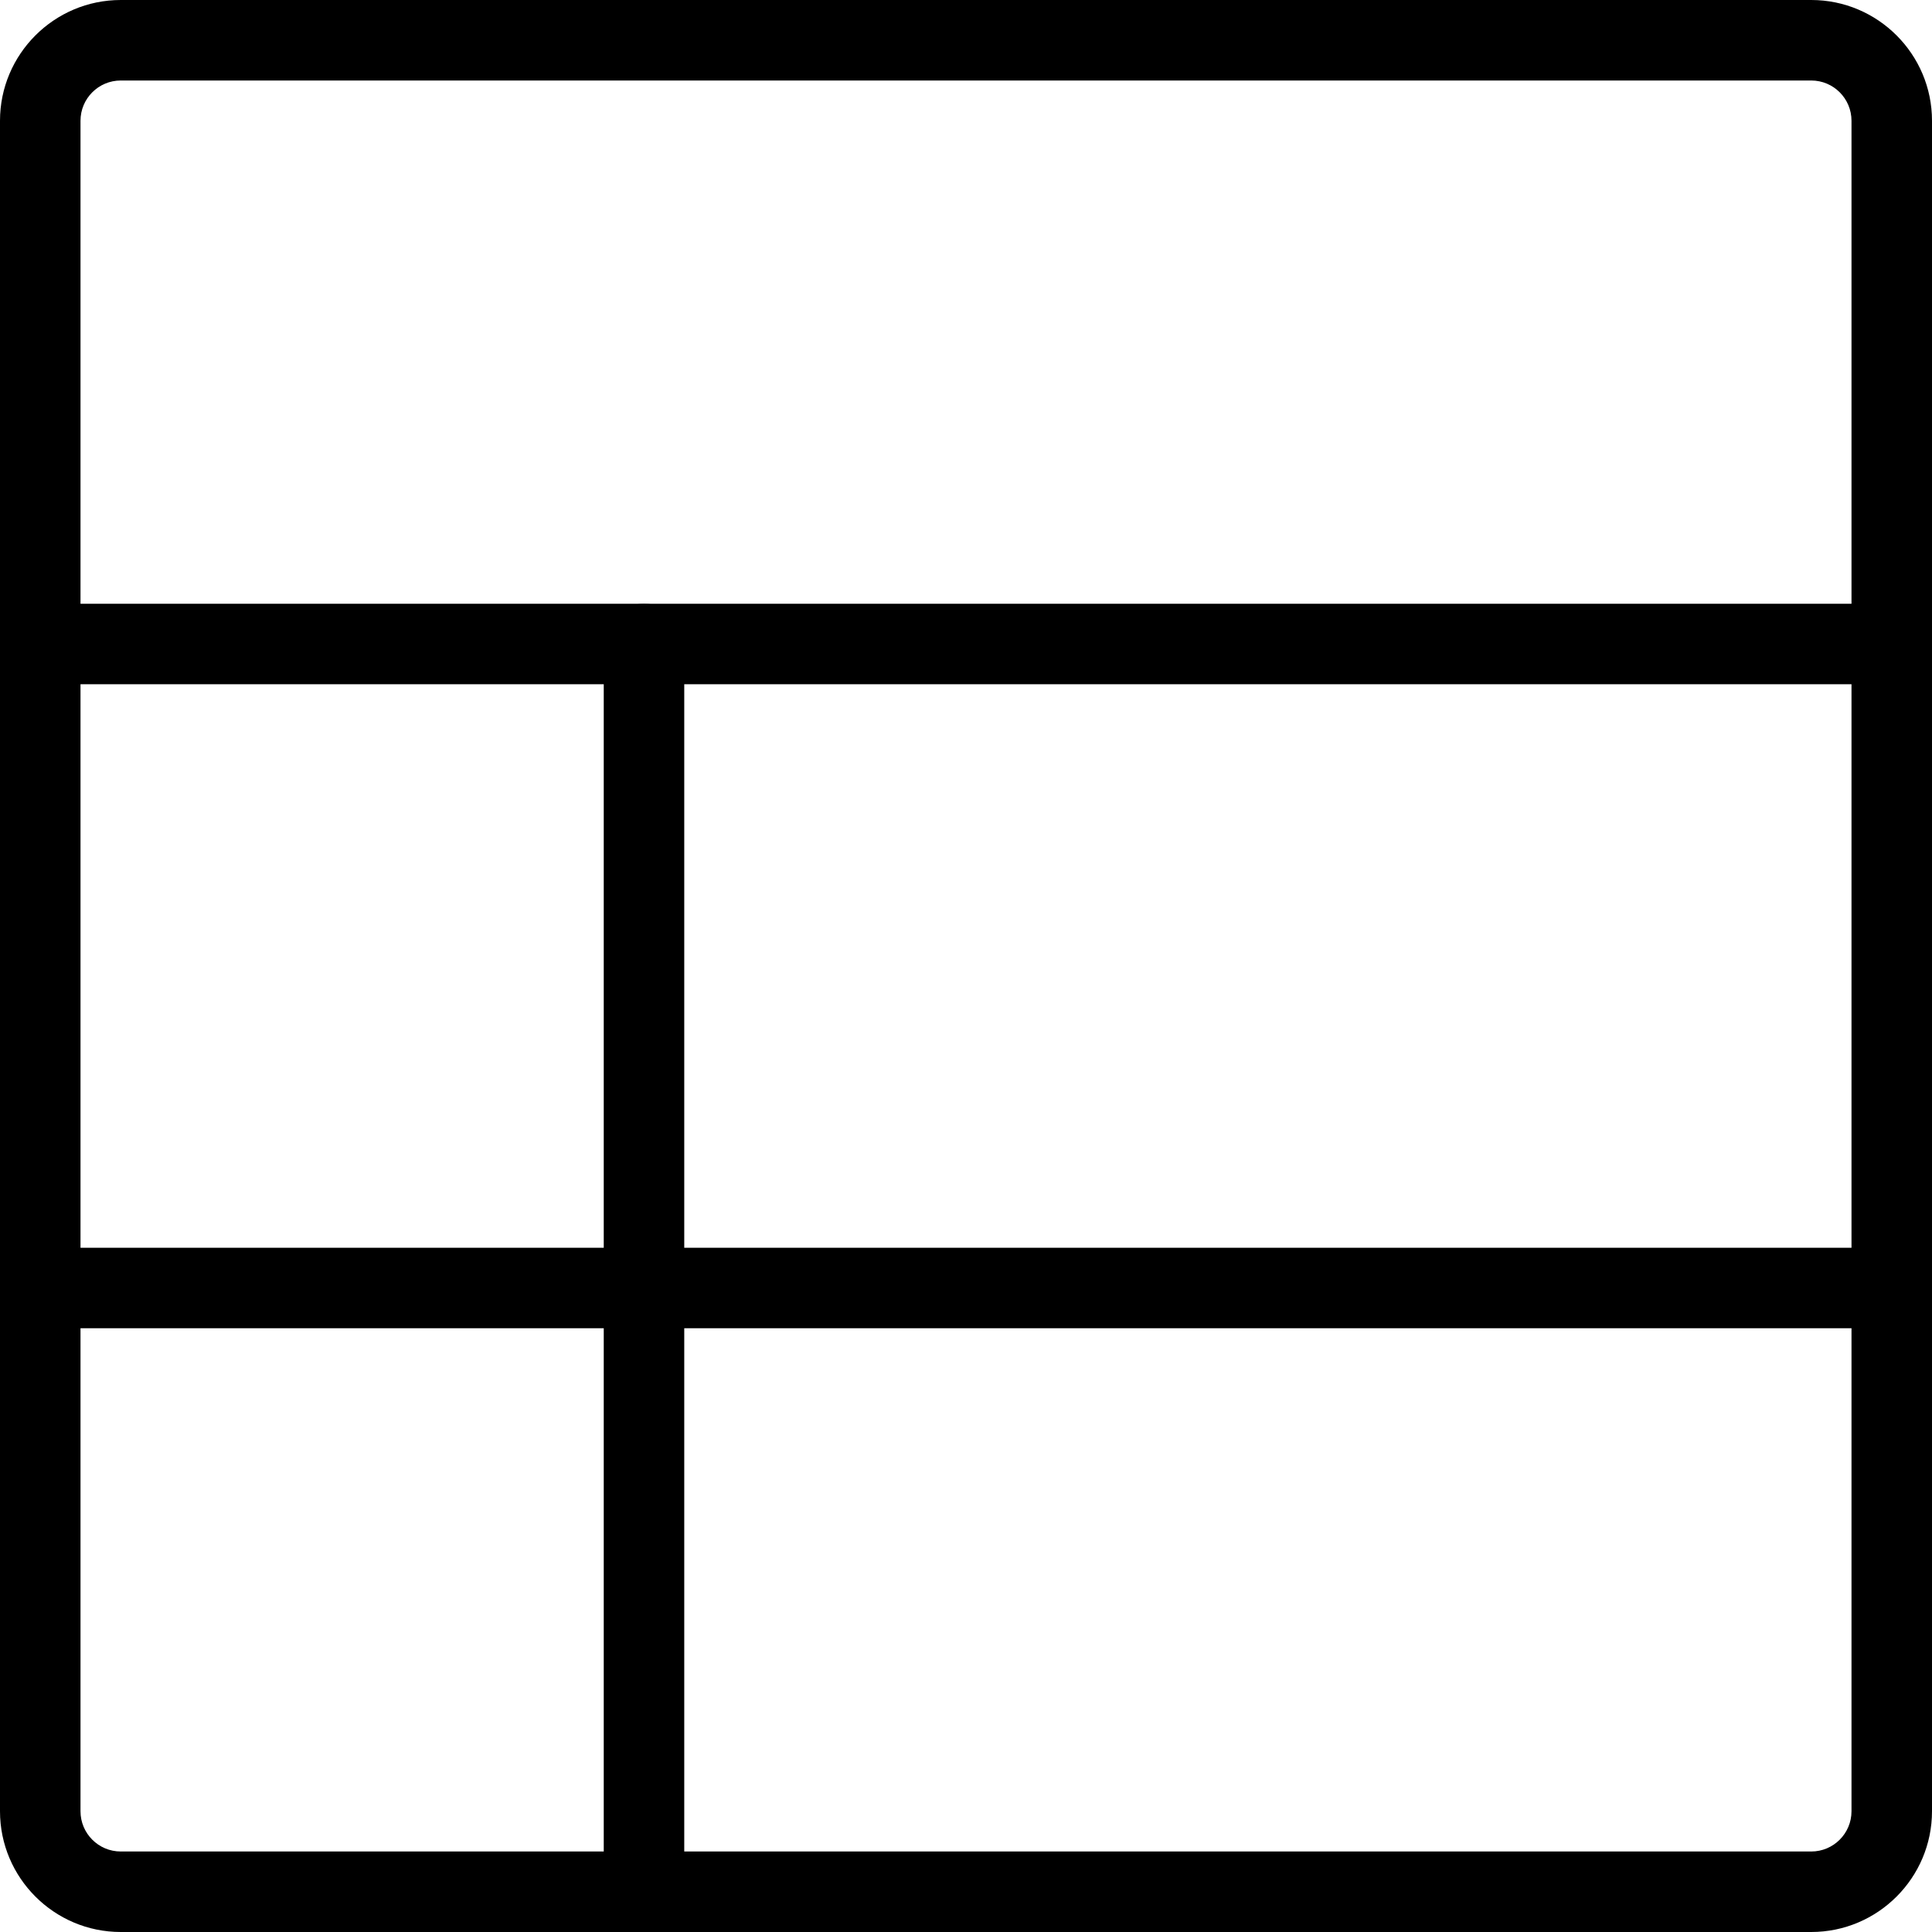 <svg enable-background="new 0 0 24 24" height="512" viewBox="0 0 24 24" width="512" xmlns="http://www.w3.org/2000/svg"><path d="m22.5 24h-21c-.827 0-1.5-.673-1.5-1.5v-21c0-.827.673-1.5 1.5-1.5h21c.827 0 1.5.673 1.5 1.5v21c0 .827-.673 1.5-1.5 1.5zm-21-23c-.276 0-.5.224-.5.5v21c0 .276.224.5.5.5h21c.276 0 .5-.224.5-.5v-21c0-.276-.224-.5-.5-.5z"/><path d="m23.5 16.5h-23c-.276 0-.5-.224-.5-.5s.224-.5.5-.5h23c.276 0 .5.224.5.5s-.224.5-.5.5z"/><path d="m23.5 8.5h-23c-.276 0-.5-.224-.5-.5s.224-.5.5-.5h23c.276 0 .5.224.5.5s-.224.5-.5.5z"/><path d="m8 24c-.276 0-.5-.224-.5-.5v-15.5c0-.276.224-.5.5-.5s.5.224.5.5v15.5c0 .276-.224.5-.5.5z"/></svg>